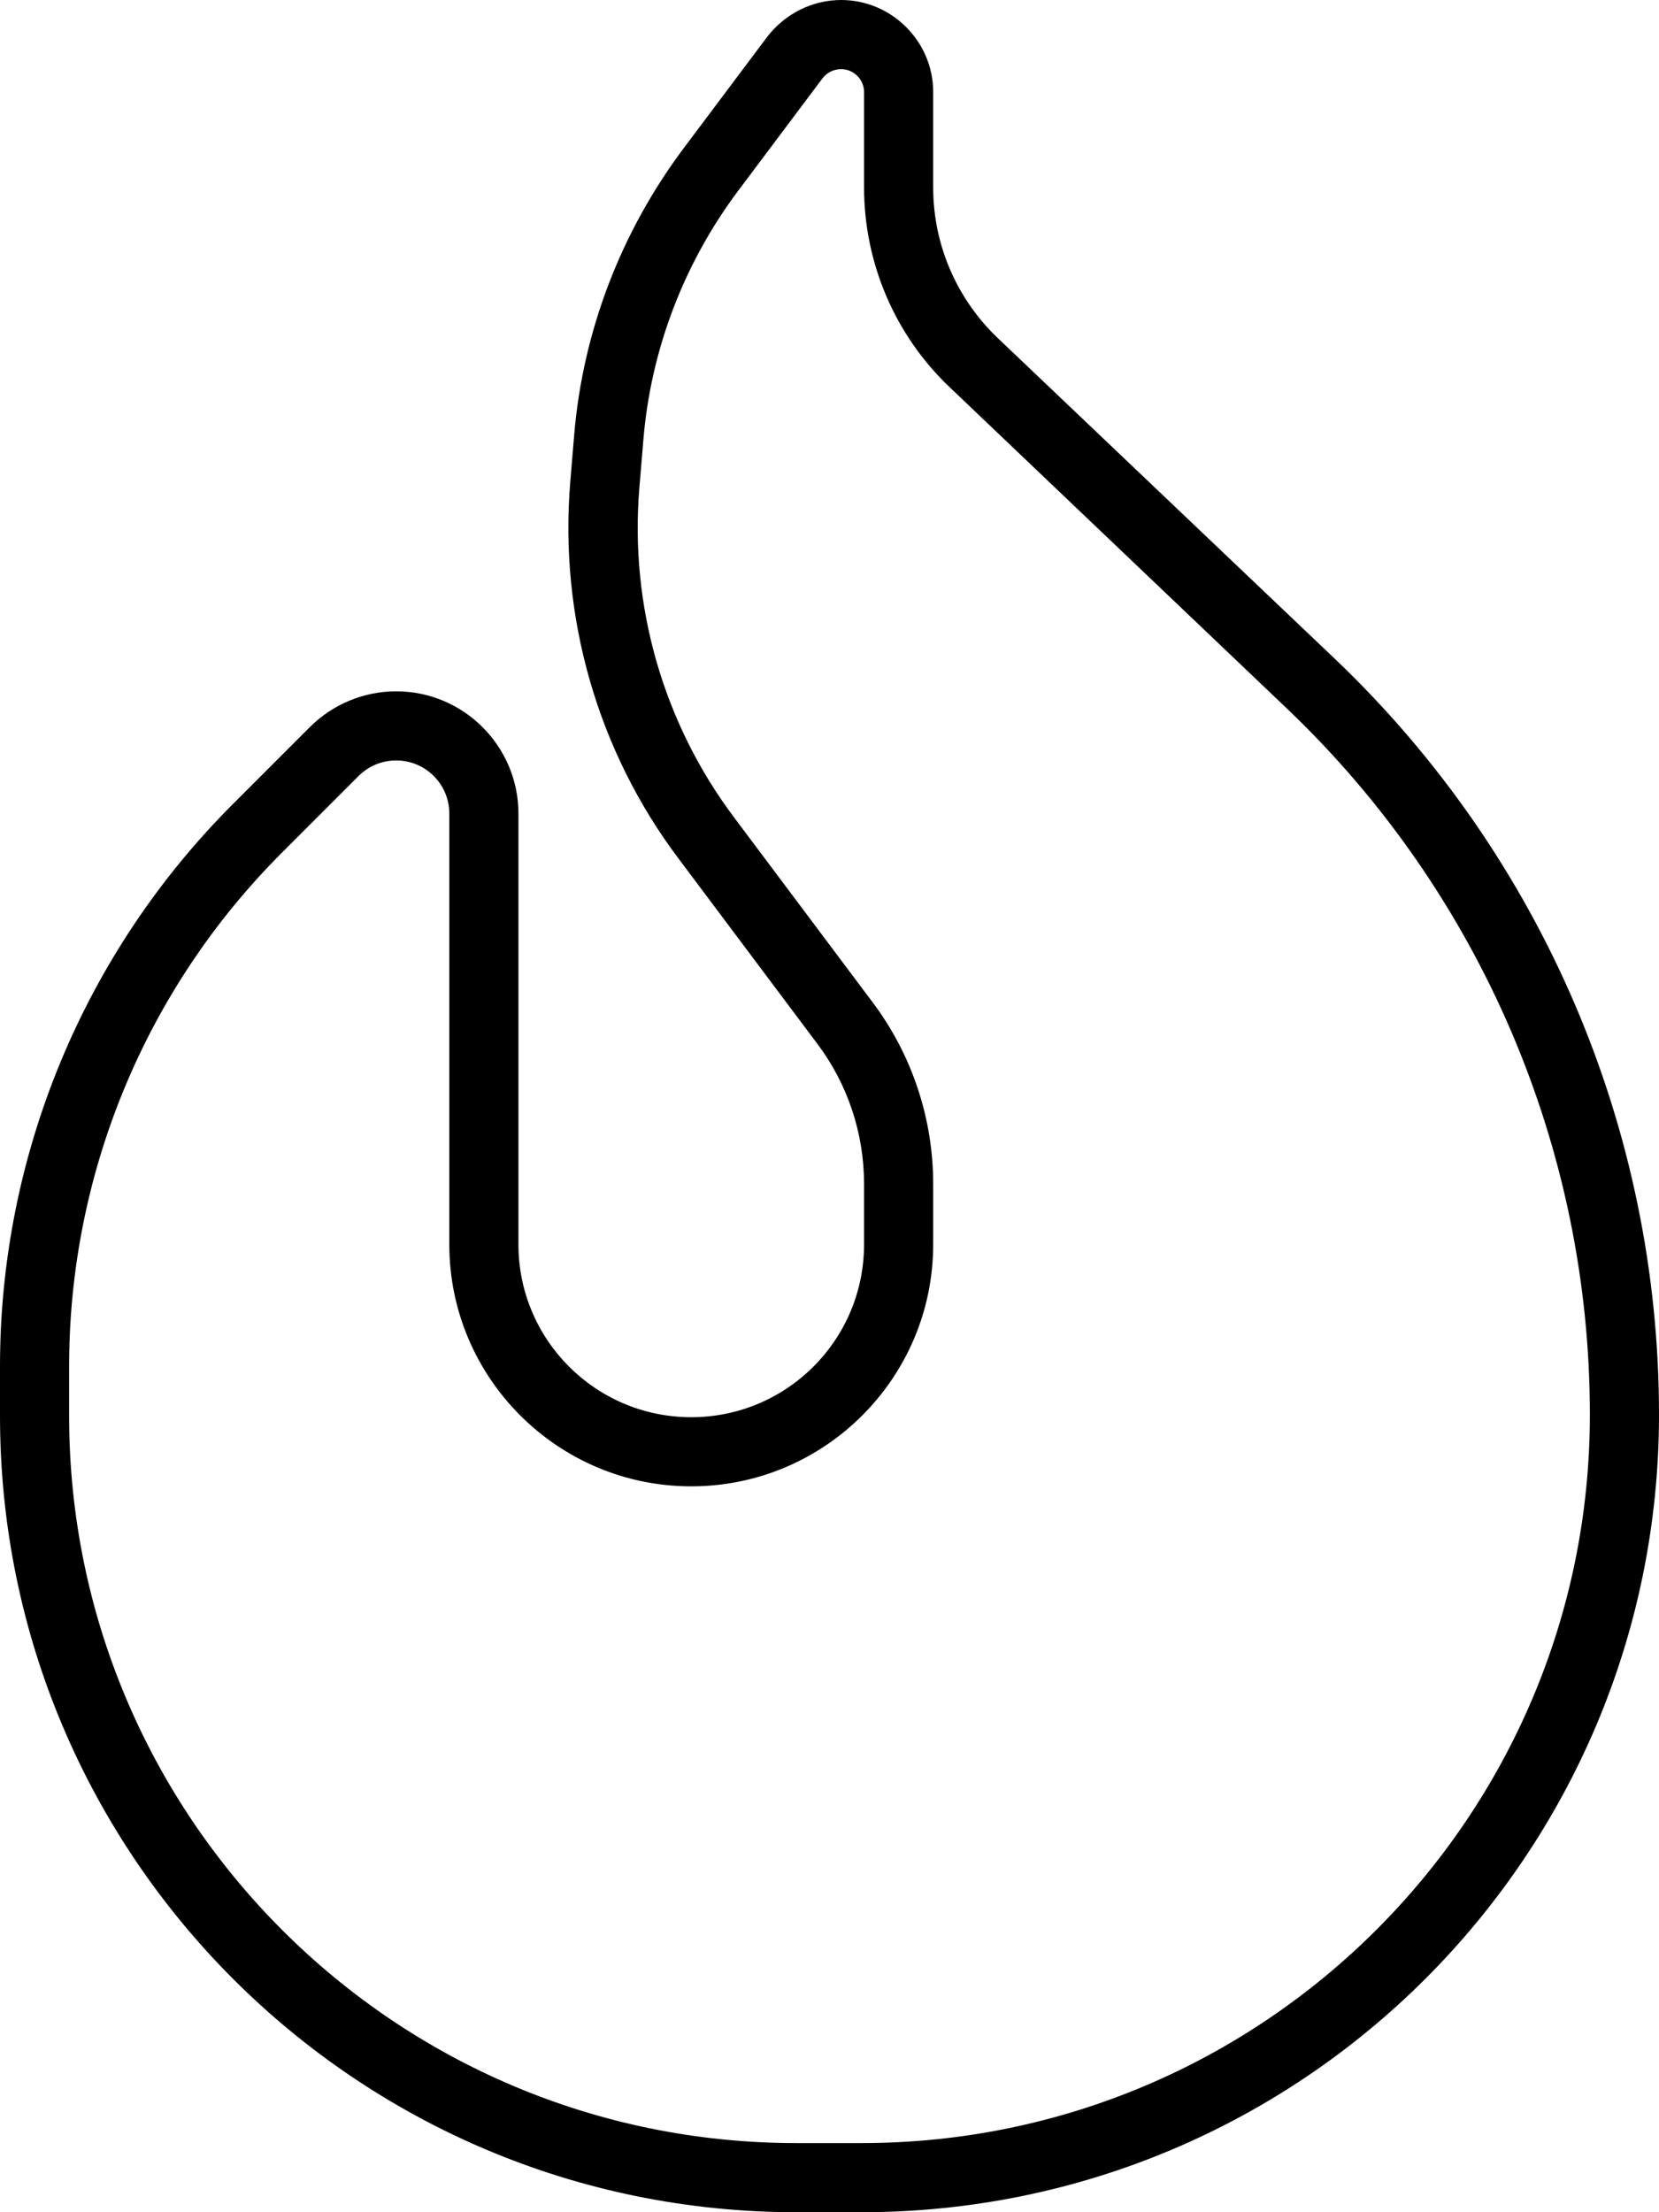 <svg xmlns="http://www.w3.org/2000/svg" viewBox="0 0 384 512"><!--! Font Awesome Pro 6.7.1 by @fontawesome - https://fontawesome.com License - https://fontawesome.com/license (Commercial License) Copyright 2024 Fonticons, Inc. --><path d="M190.4 18.1c1-1.3 2.6-2.1 4.3-2.1c2.9 0 5.3 2.4 5.3 5.3l0 22.1c0 17.5 7.2 34.3 19.9 46.3l78.2 74.5C342.7 206.8 368 265.8 368 327.4C368 420.5 292.5 496 199.4 496l-15.1 0C91.4 496 16 420.6 16 327.7l0-11.5c0-44.6 17.7-87.3 49.2-118.8L83 179.6c2.3-2.3 5.4-3.6 8.7-3.6c6.8 0 12.3 5.5 12.3 12.3l0 99.7c0 30.9 25.1 56 56 56s56-25.1 56-56l0-14c0-15.1-4.9-29.9-14-42l-32-42.7c-16.5-21.9-24.3-49.2-22-76.5l.9-10.8c1.7-21 9.4-41.1 22-57.9l19.5-26zM177.6 8.5l-19.5 26c-14.4 19.3-23.2 42.2-25.2 66.2l-.9 10.8c-2.6 31.2 6.3 62.4 25.2 87.4l32 42.7c7 9.3 10.8 20.7 10.8 32.4l0 14c0 22.1-17.9 40-40 40s-40-17.9-40-40l0-99.7c0-15.6-12.7-28.3-28.3-28.3c-7.5 0-14.7 3-20 8.3L53.9 186.1C19.4 220.6 0 267.4 0 316.2l0 11.5C0 429.5 82.5 512 184.3 512l15.1 0C301.4 512 384 429.4 384 327.4c0-66.1-27.1-129.2-74.9-174.8L230.9 78.2C221.4 69.1 216 56.6 216 43.4l0-22.1C216 9.6 206.4 0 194.7 0c-6.7 0-13 3.2-17.1 8.5z"/></svg>